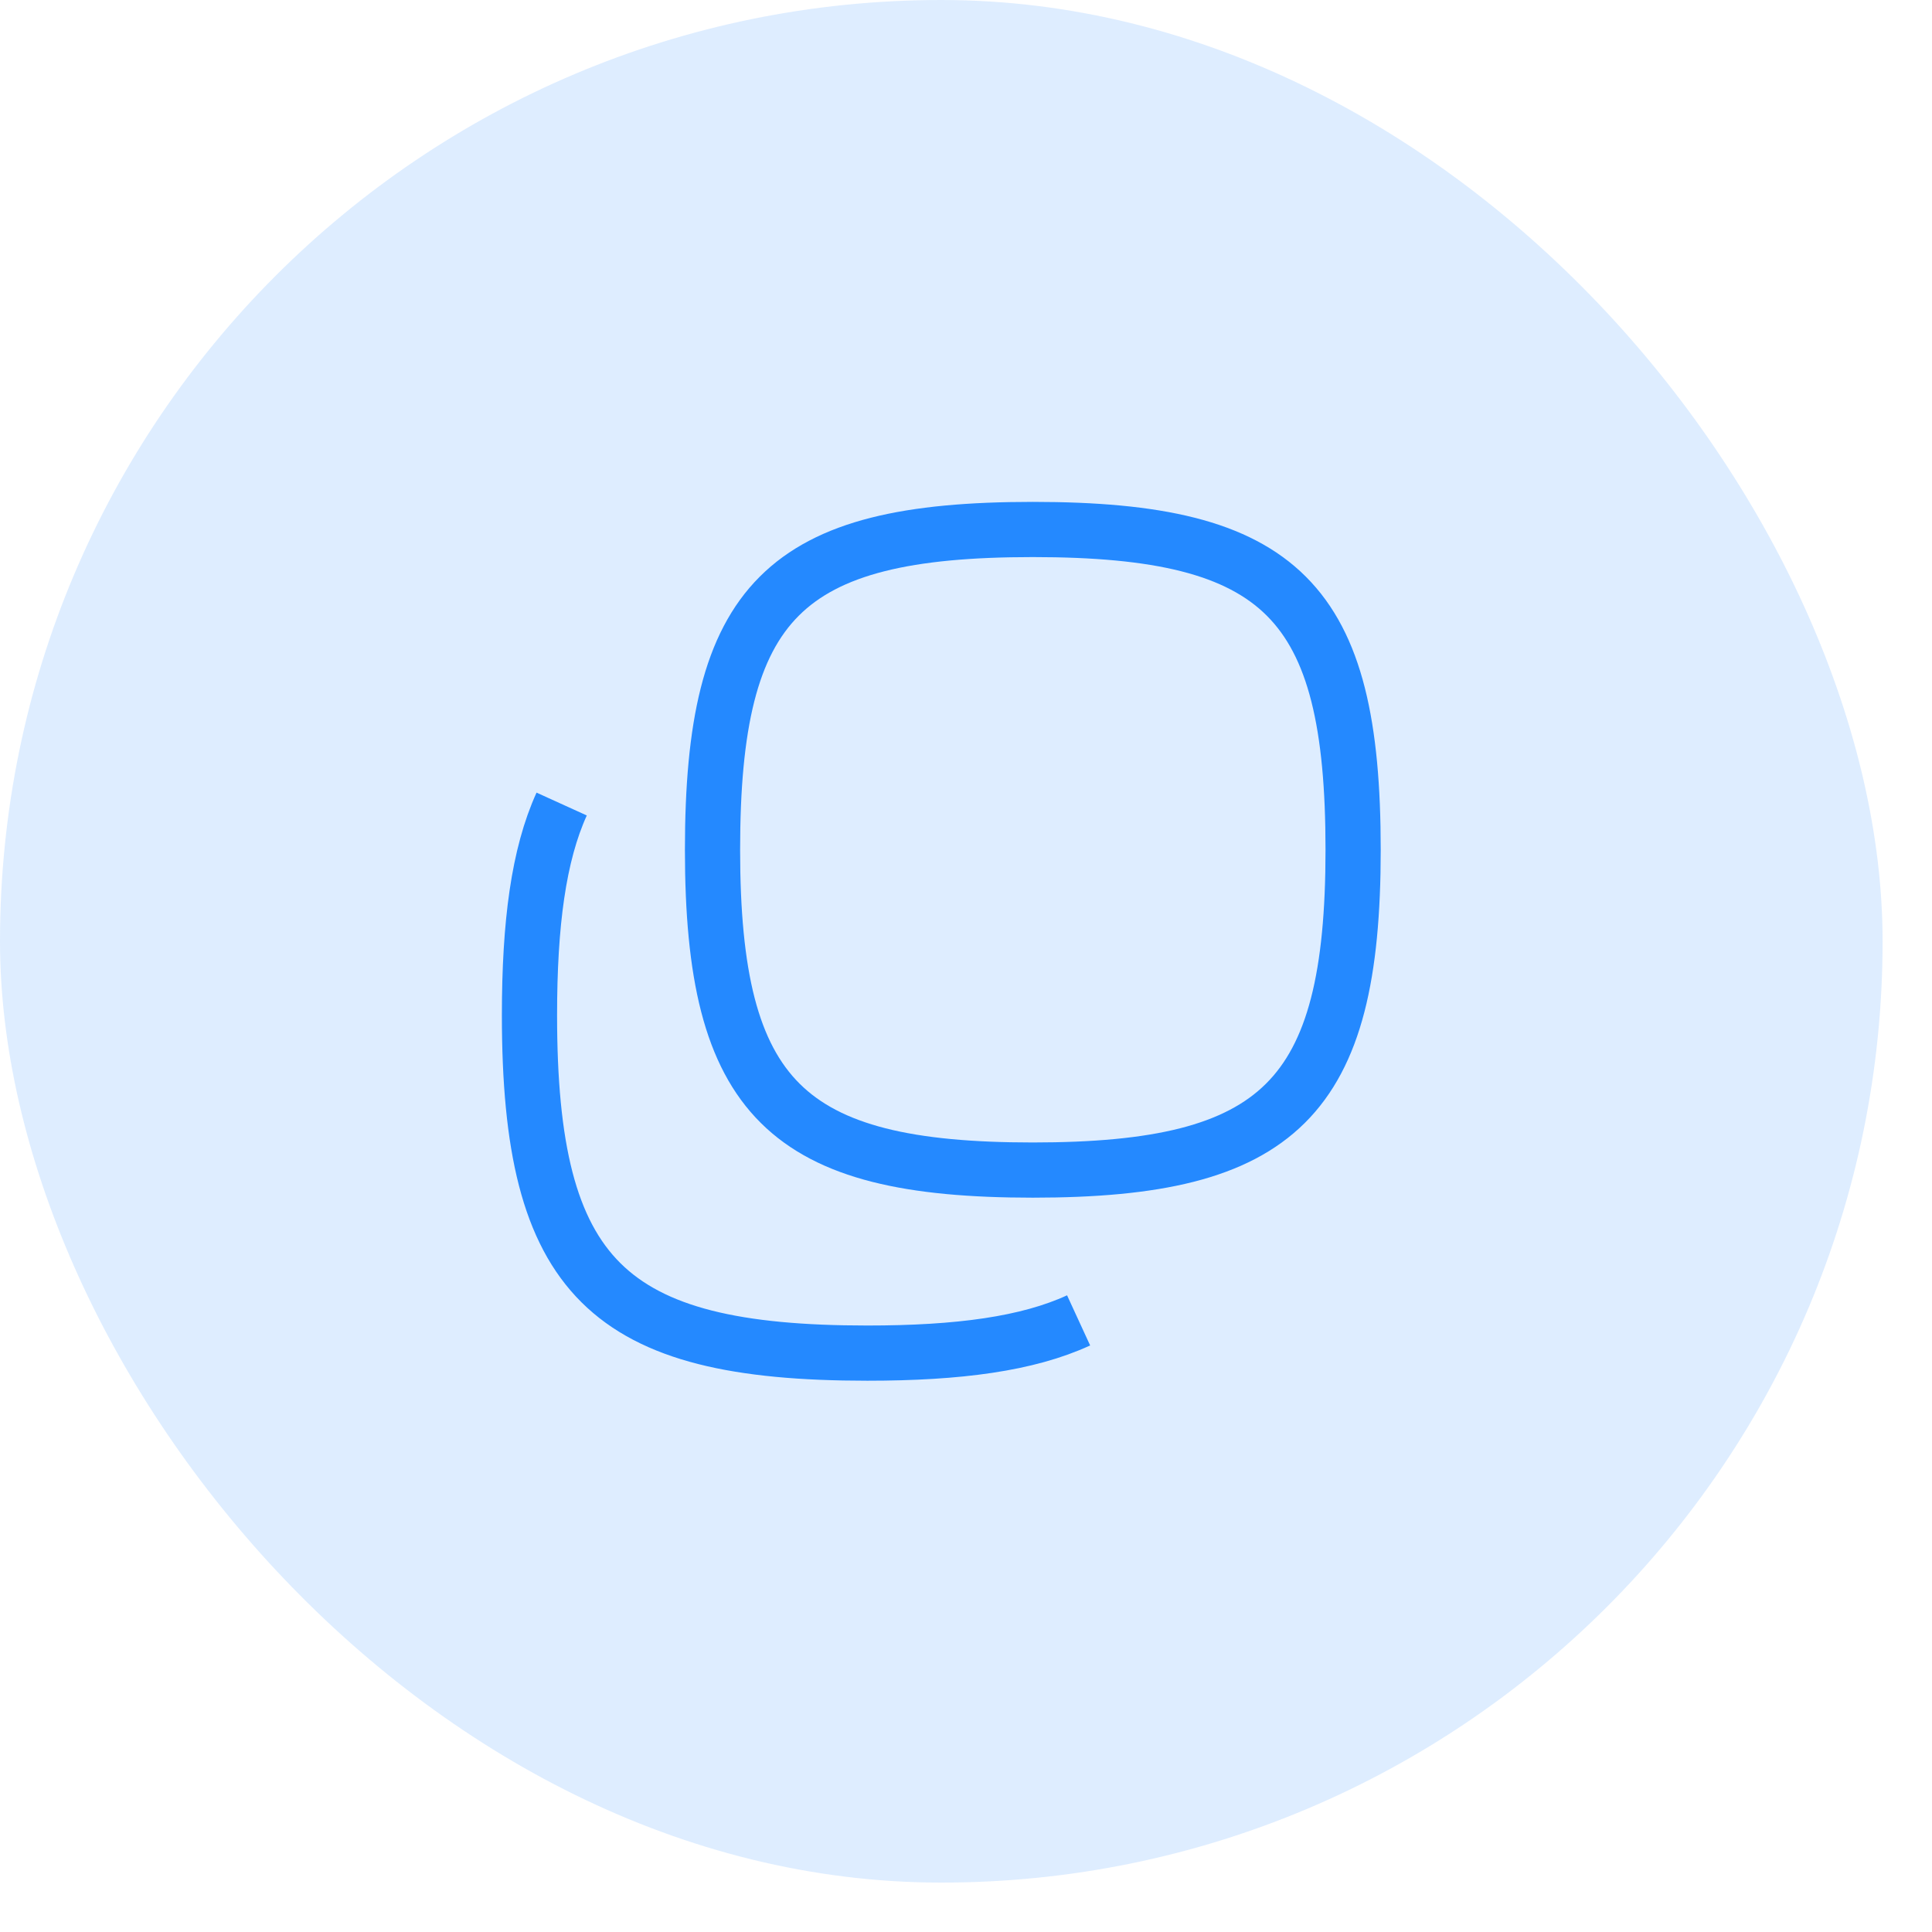 <svg width="35" height="35" viewBox="0 0 35 35" fill="none" xmlns="http://www.w3.org/2000/svg">
<rect width="34.105" height="34.105" rx="17.053" fill="#2489FF" fill-opacity="0.15"/>
<path d="M18.71 9.592C23.223 9.592 24.513 10.882 24.513 15.395C24.513 19.908 23.174 21.197 18.71 21.197C14.247 21.197 12.908 19.908 12.908 15.395C12.908 10.882 14.197 9.592 18.71 9.592Z" stroke="#2489FF" strokeWidth="1.6" strokeLinecap="round" strokeLinejoin="round"/>
<path d="M10.175 14.566C9.757 15.485 9.592 16.732 9.592 18.392C9.592 23.153 11.005 24.513 15.713 24.513C17.369 24.513 18.617 24.345 19.54 23.92" stroke="#2489FF" strokeWidth="1.6" strokeLinecap="round" strokeLinejoin="round"/>
</svg>

